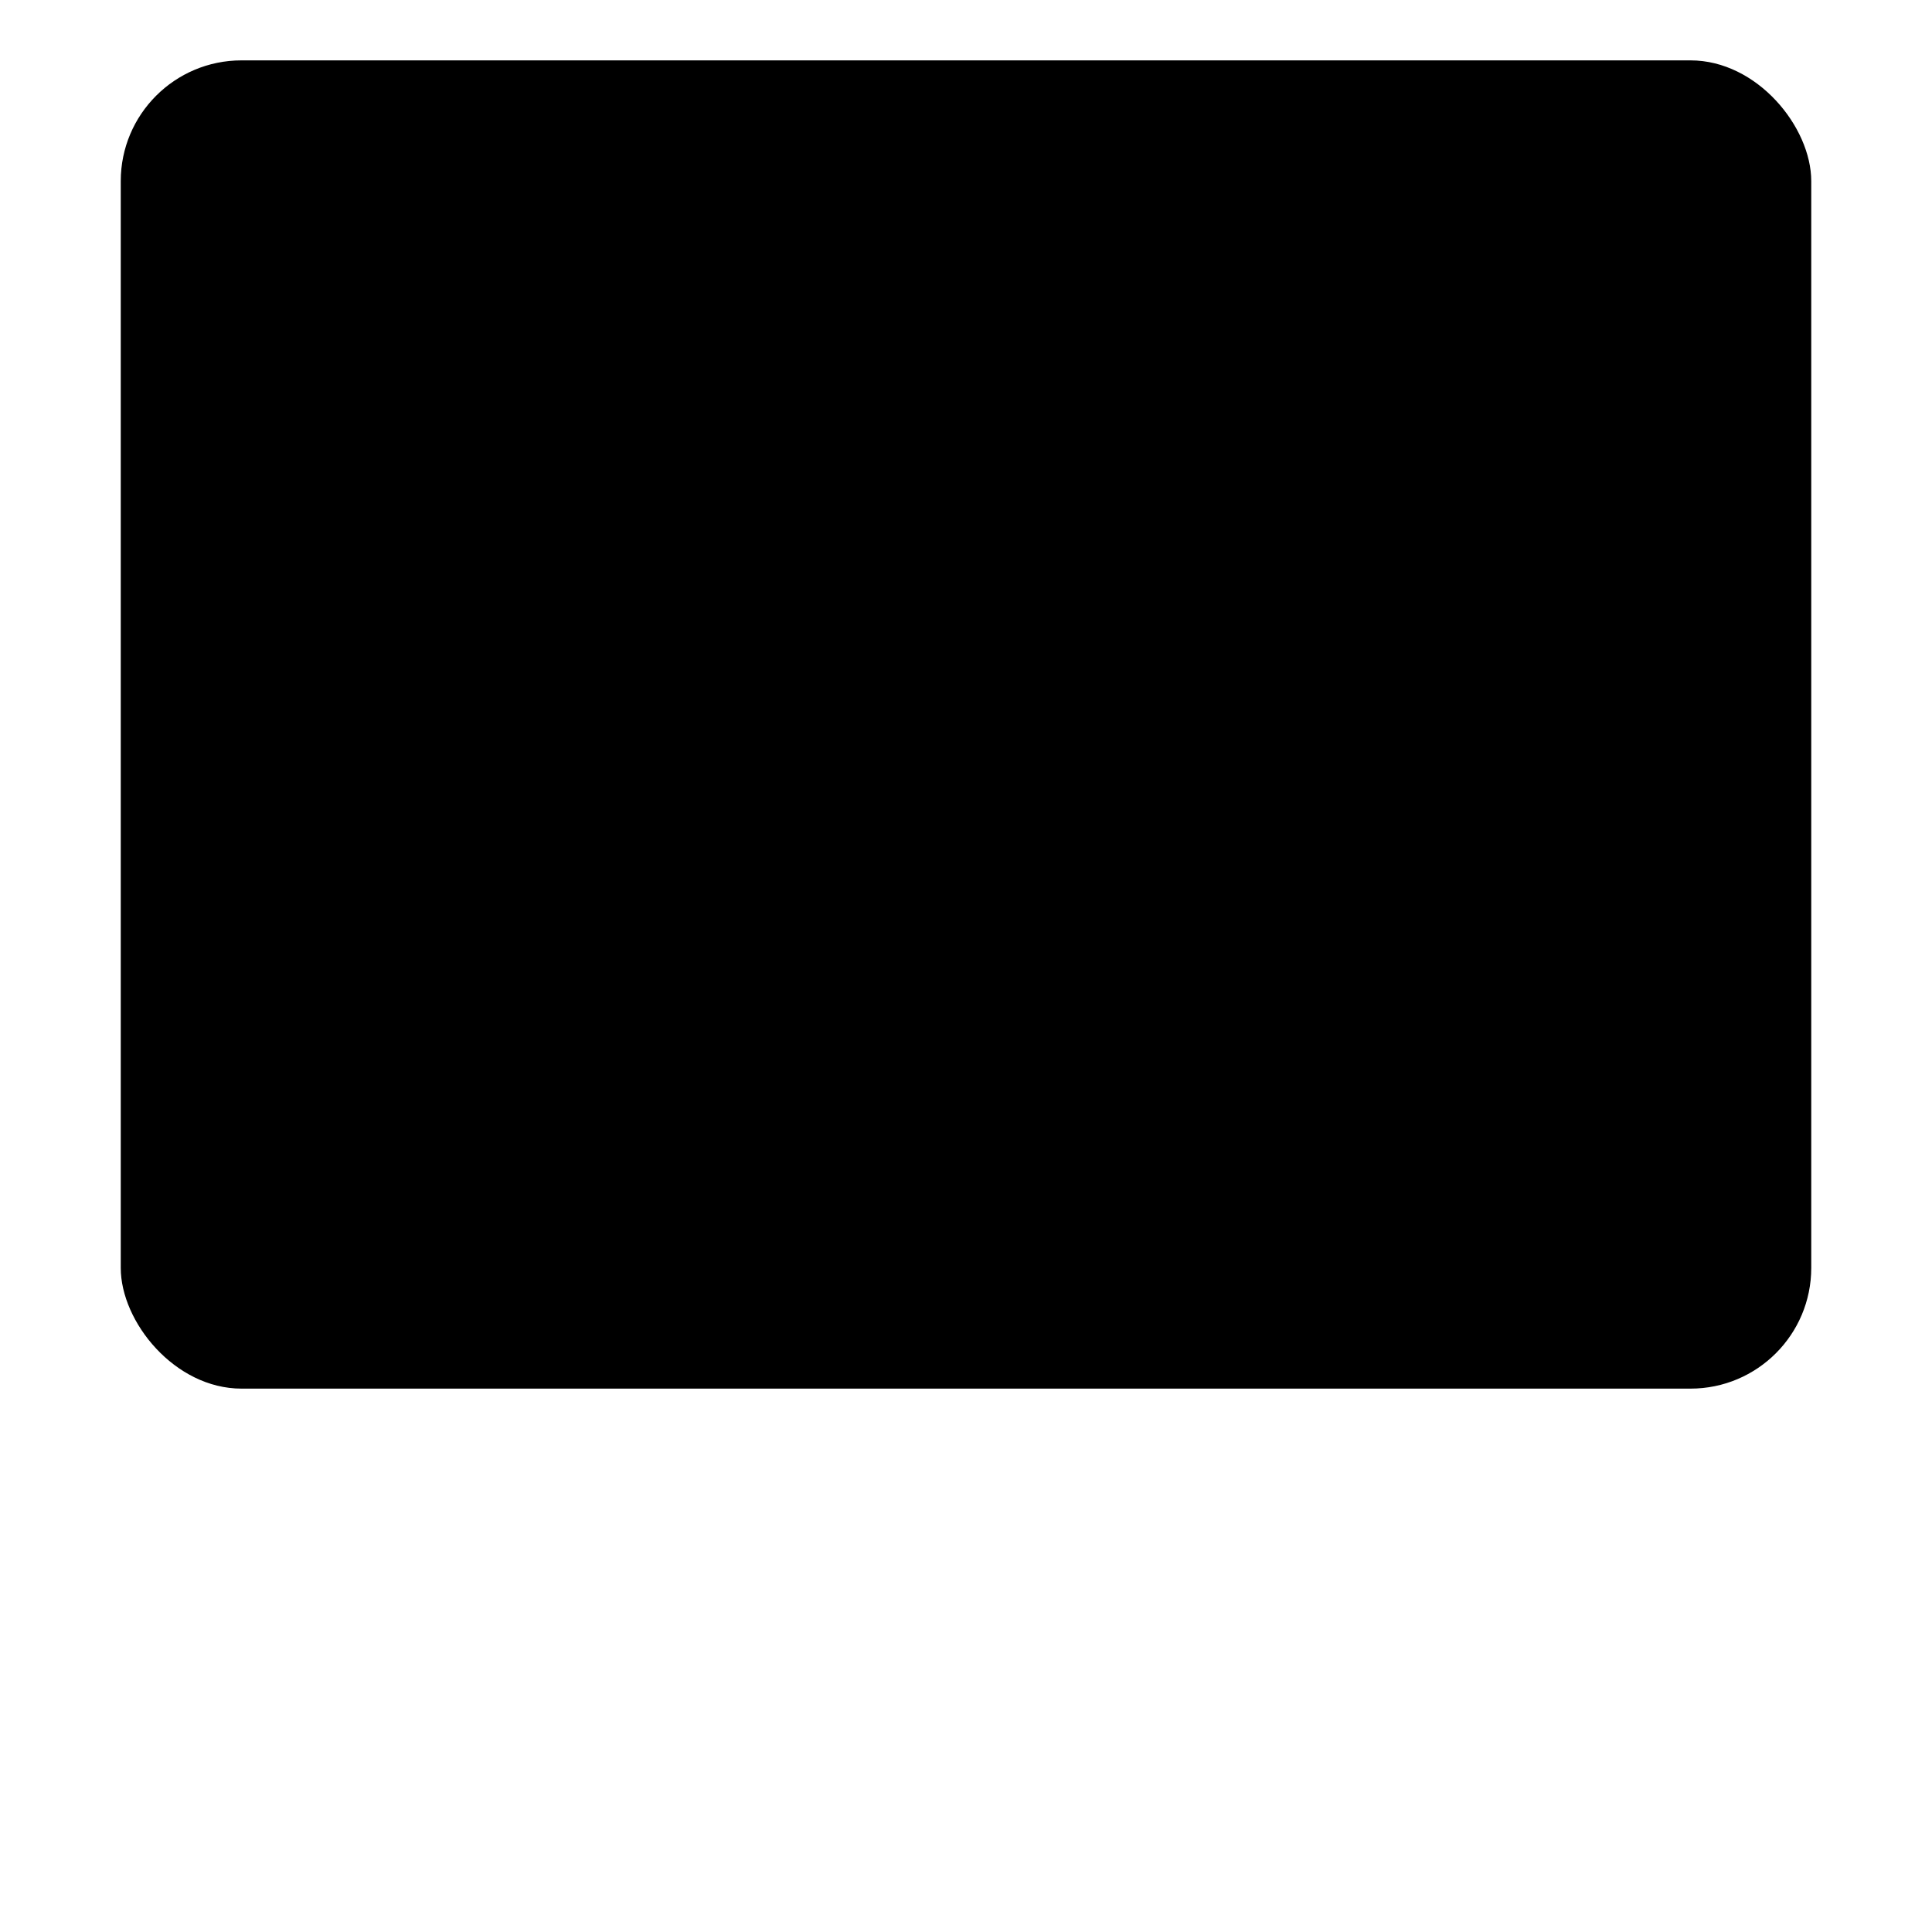 <svg xmlns="http://www.w3.org/2000/svg" viewBox="0 0 24 24" width="24" height="24"><title>presentation-board</title><path class="a" d="M12 17.25v6m0-6l-6 6m6-6l6 6"/><rect class="a" x="1.5" y=".75" width="21" height="16.5" rx="1.5" ry="1.5"/><path class="a" d="M1.5 5.25h21"/></svg>